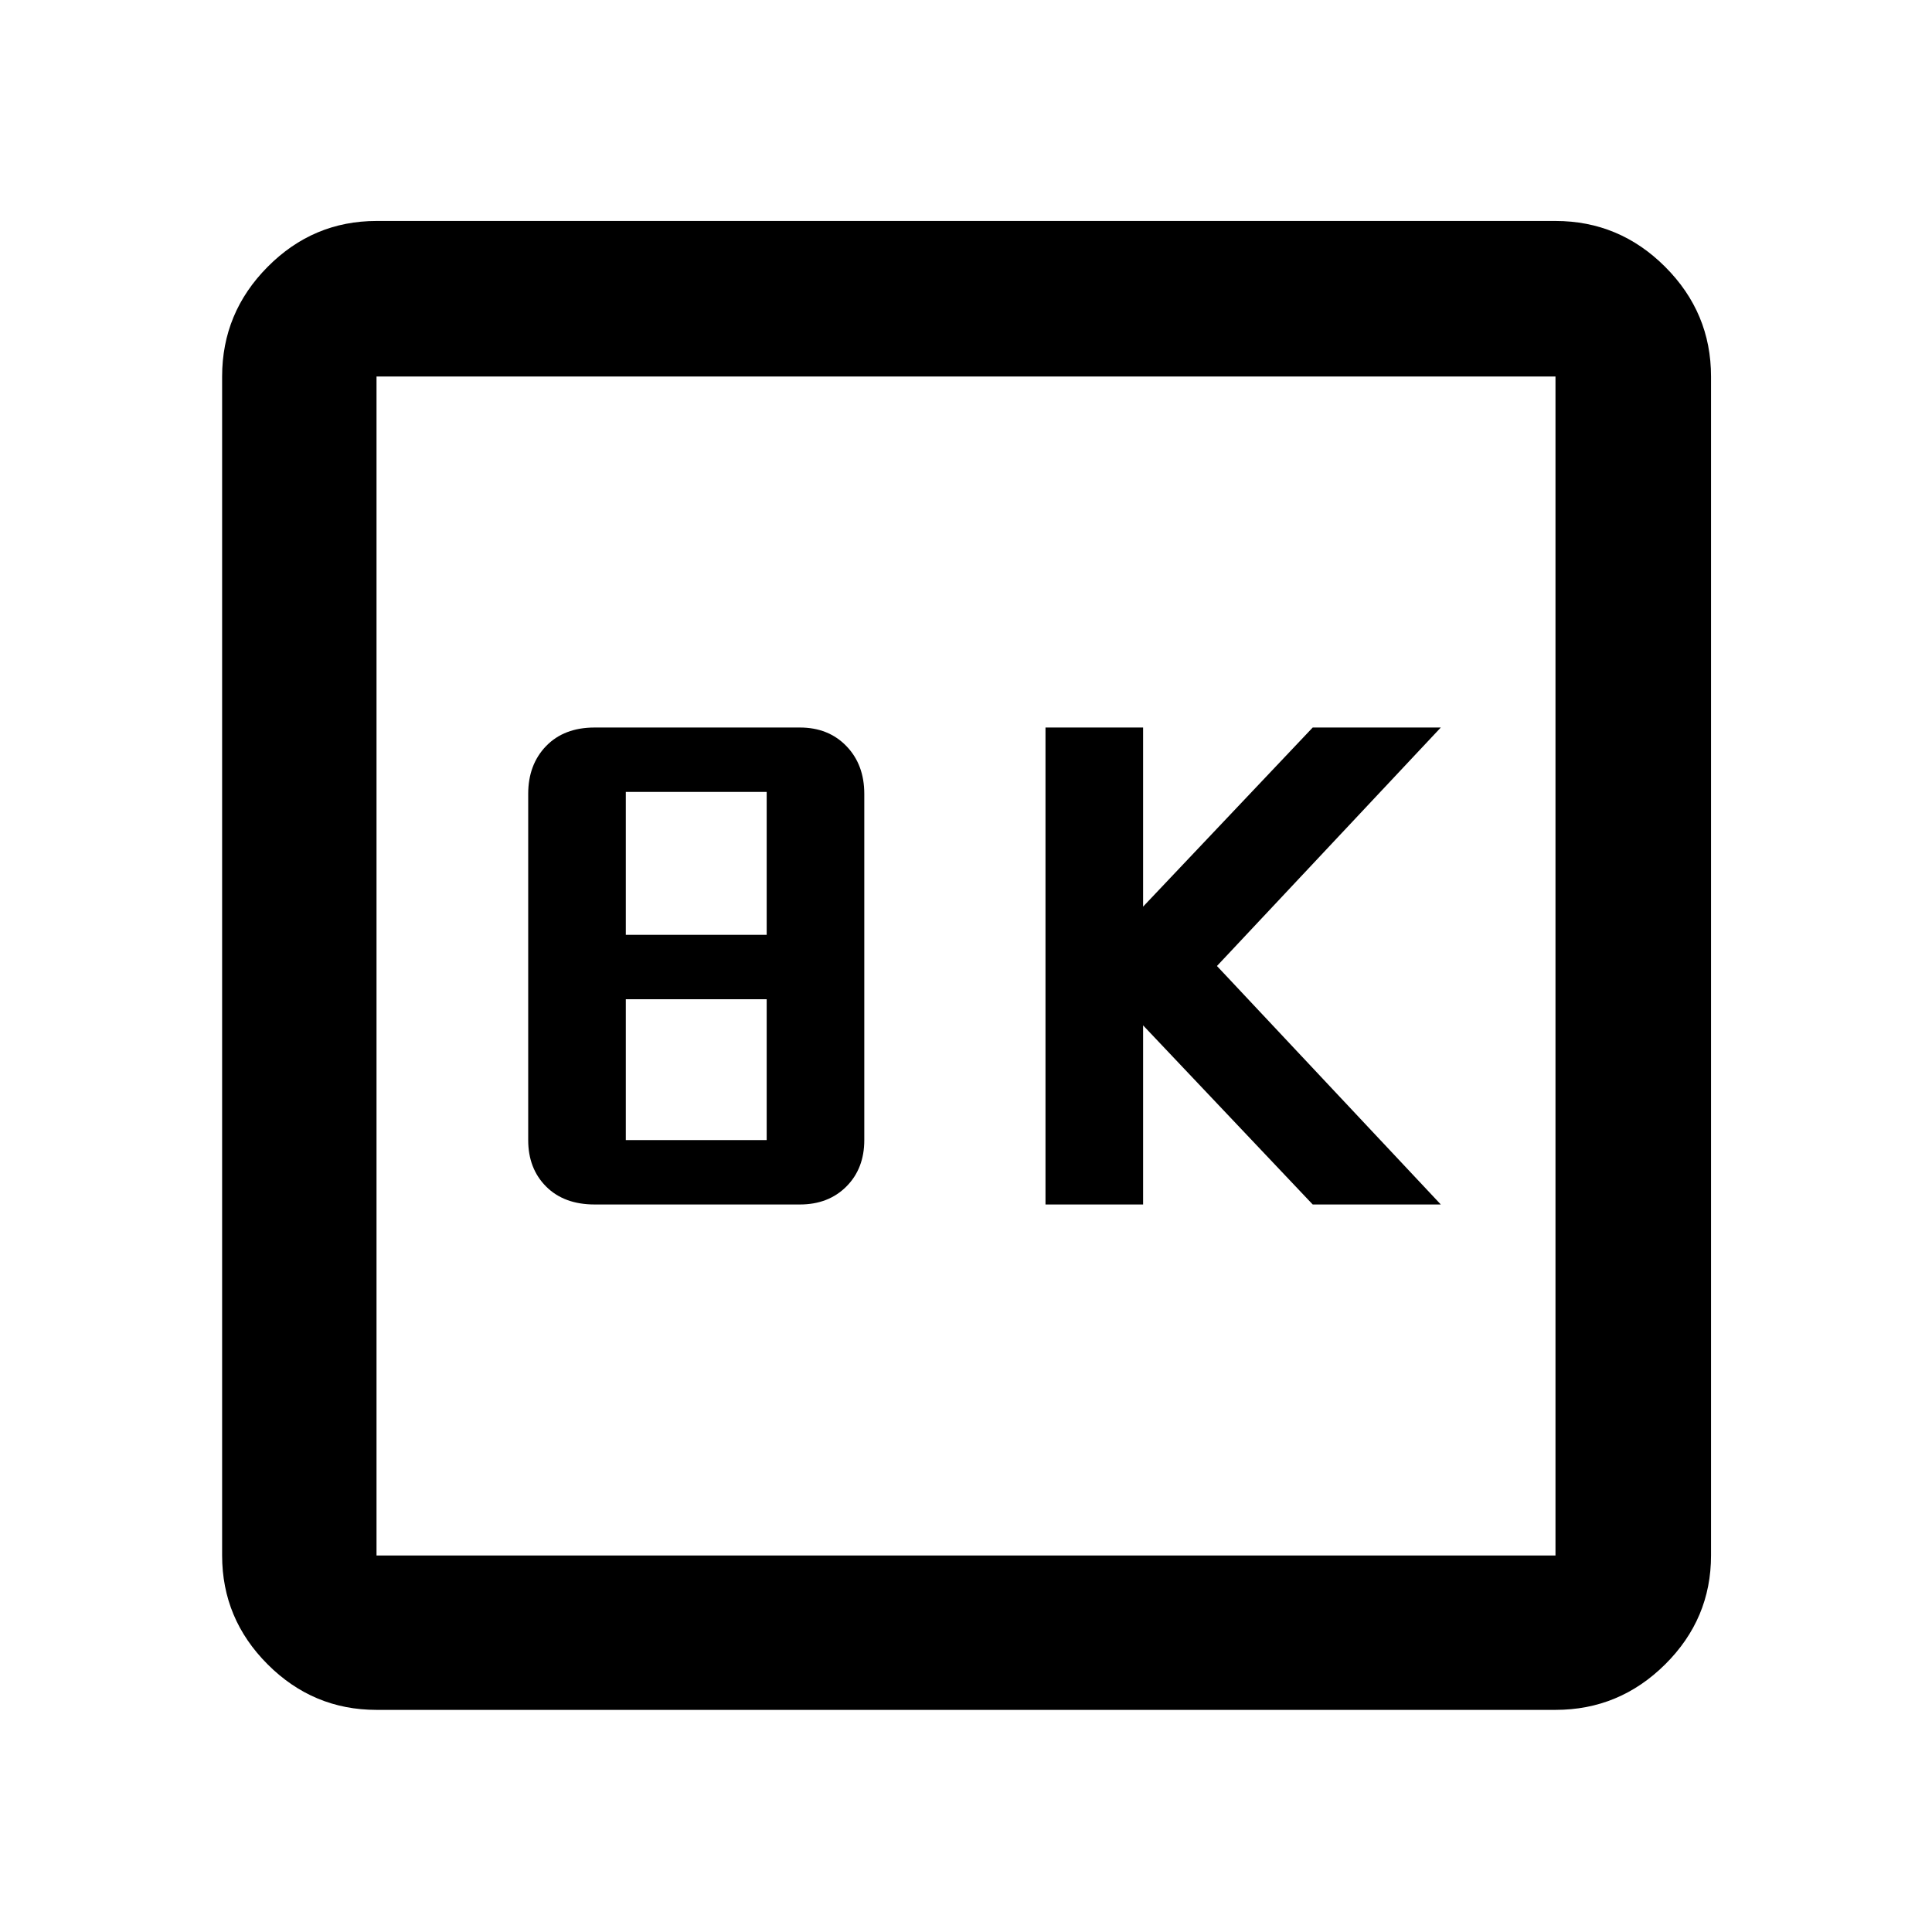 <svg xmlns="http://www.w3.org/2000/svg" height="48" viewBox="0 -960 960 960" width="48"><path d="M519.5-361.5H568v-89l84.28 89h63.65L604.7-480l111.23-118.5h-63.65l-84.28 89v-89h-48.5v237Zm-224.04 0h102q14.17 0 23.08-8.91 8.92-8.92 8.92-23.09v-172q0-14.6-8.92-23.8-8.91-9.2-23.08-9.2h-102q-15.17 0-24.09 9.2-8.91 9.2-8.91 23.8v172q0 14.17 8.91 23.09 8.92 8.91 24.09 8.91Zm15.5-134v-71h70v71h-70Zm0 102v-70h70v70h-70ZM187.09-110.37q-31.48 0-54.1-22.62t-22.62-54.1v-585.82q0-31.71 22.62-54.5t54.1-22.79h585.82q31.71 0 54.5 22.79t22.79 54.5v585.82q0 31.48-22.79 54.1t-54.5 22.62H187.09Zm0-76.72h585.82v-585.82H187.09v585.82Zm0-585.82v585.82-585.82Z"/></svg>